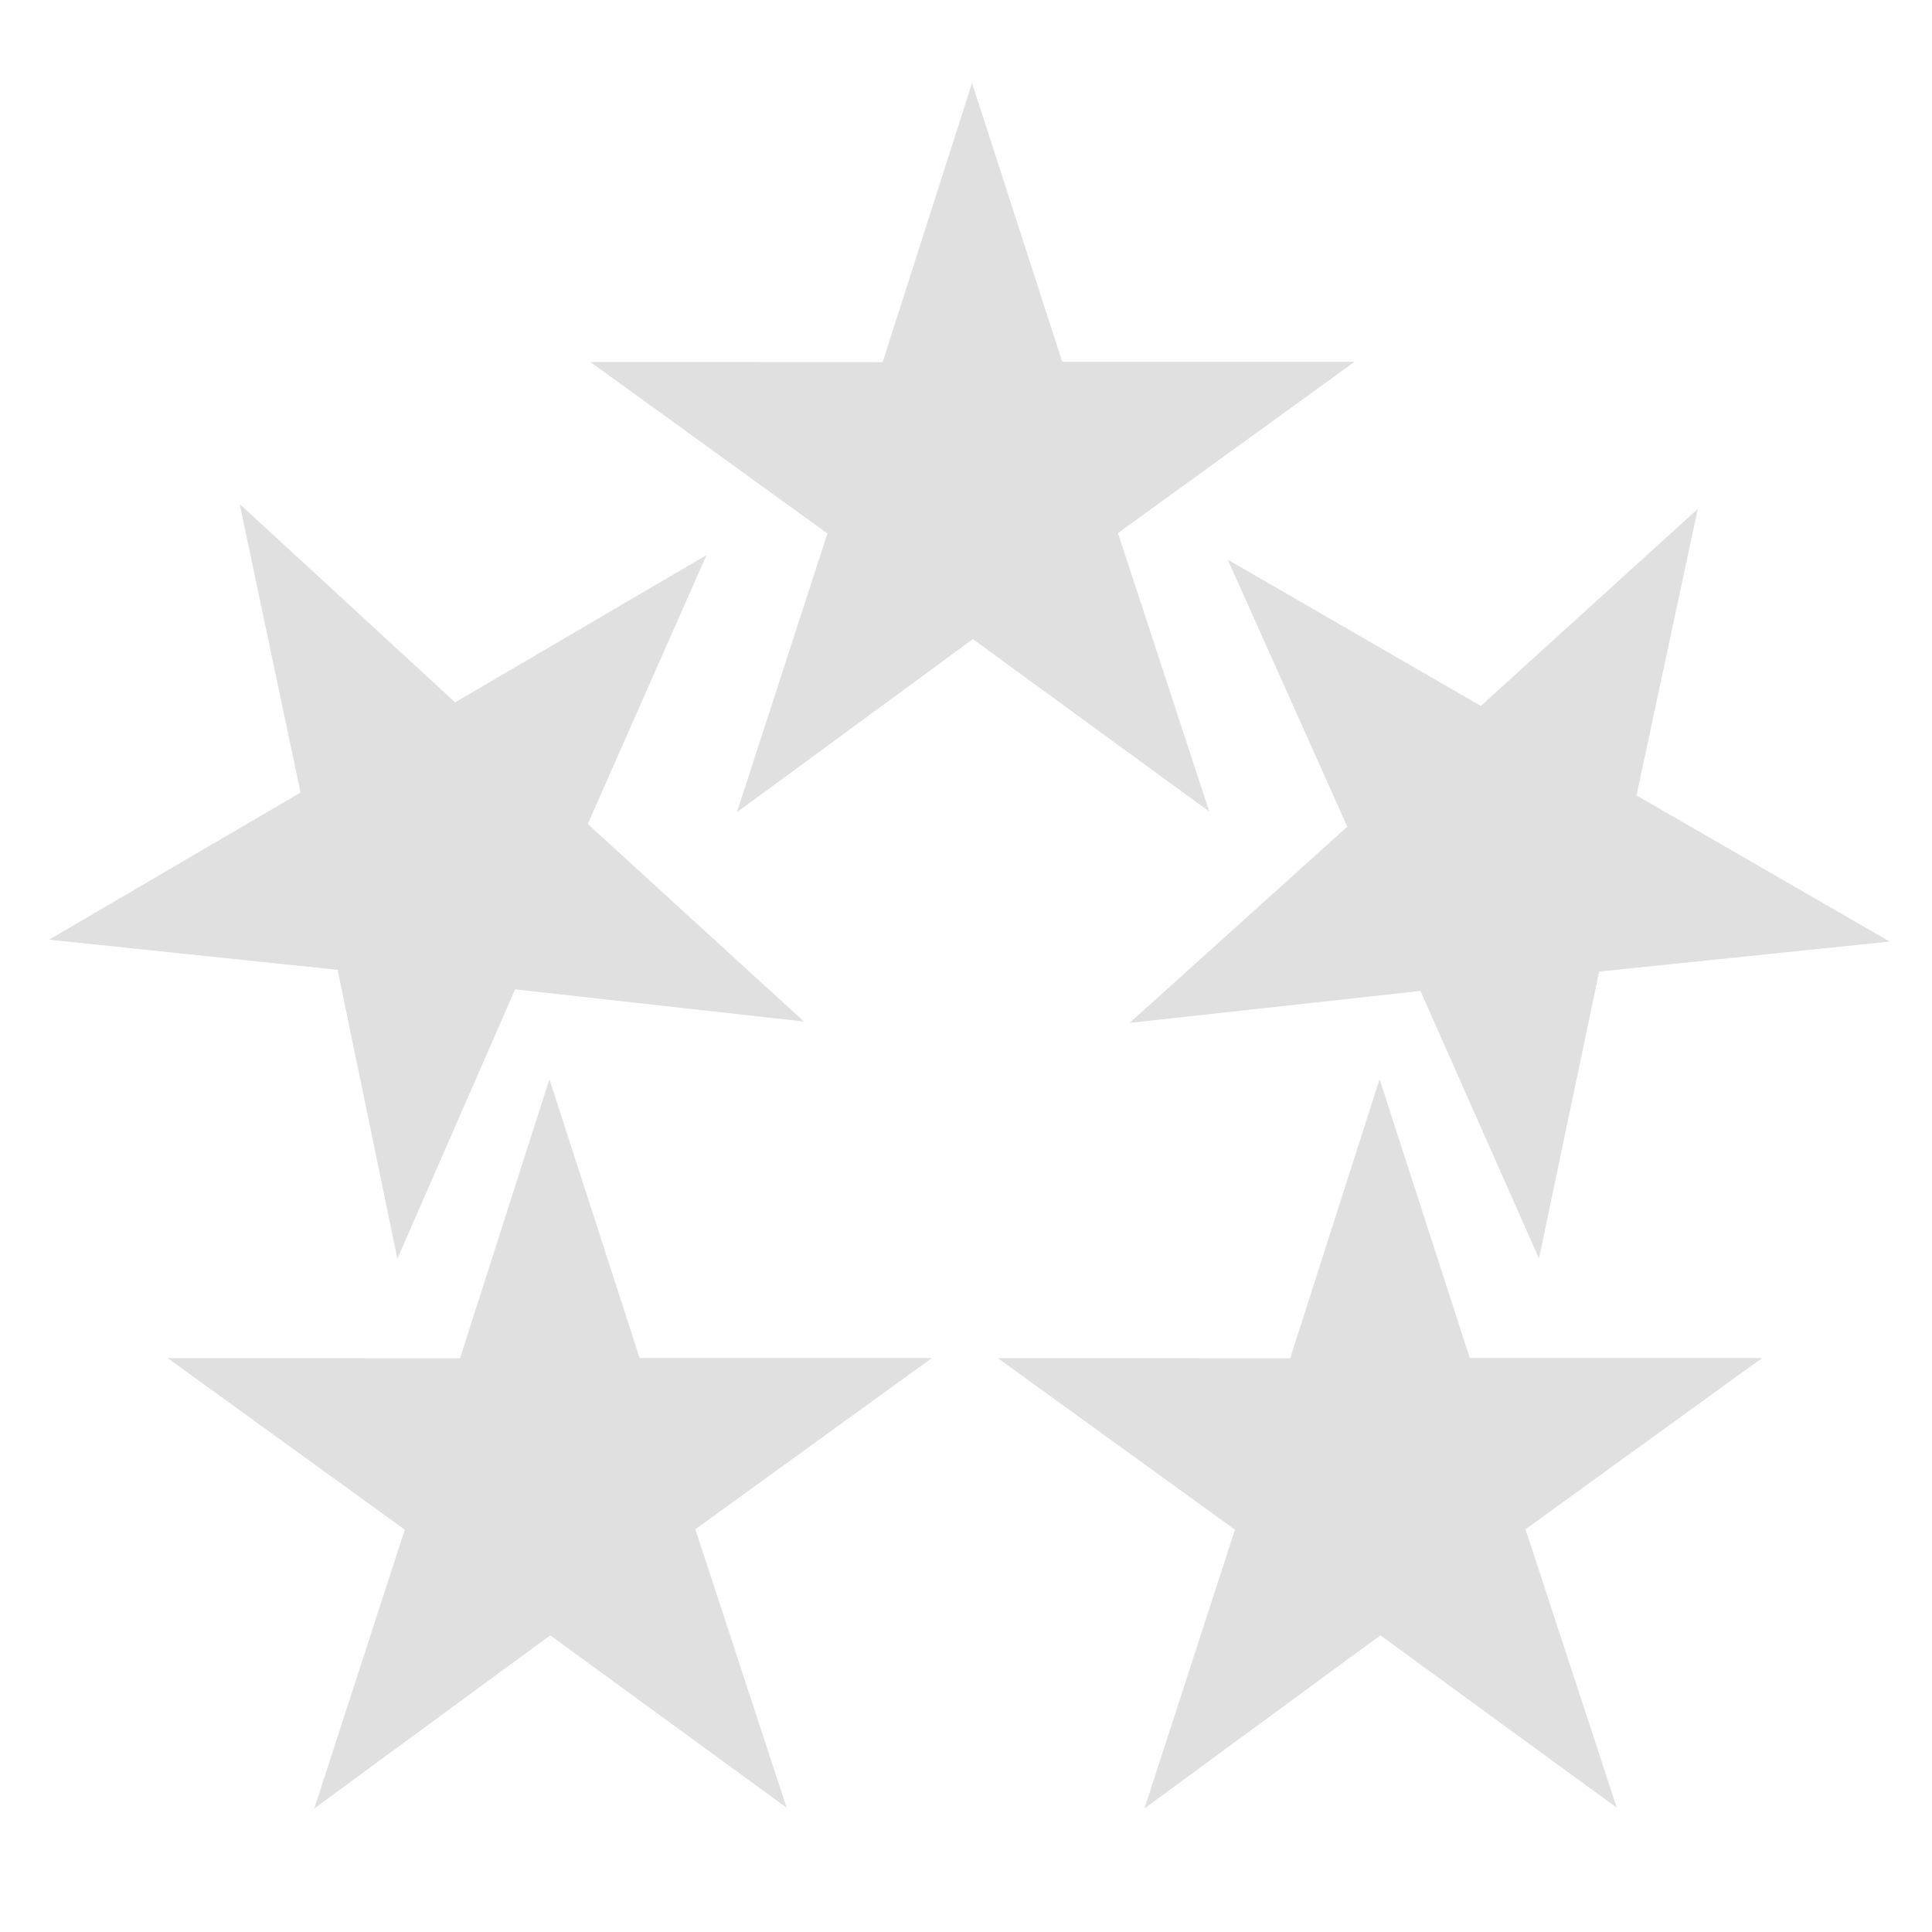<svg id="guns_sights" data-name="guns sights" xmlns="http://www.w3.org/2000/svg" width="128" height="128" viewBox="0 0 128 128">
<defs>
    <style>
      .cls-1 {
        fill: #e0e0e0;
        fill-rule: evenodd;
      }
    </style>
  </defs>
  <path id="Polygon_1" data-name="Polygon 1" class="cls-1" d="M80.116,53.766L64.454,42.343,48.825,53.812l5.993-18.468L39.112,23.982l19.366,0.009L64.4,5.5l5.976,18.473,19.366,0L74.069,35.316Zm27,66L91.454,108.343,75.825,119.812l5.993-18.468L66.112,89.982l19.366,0.008L91.4,71.5l5.976,18.473,19.366,0-15.673,11.346Zm-5.155-36.391L94.108,65.652,74.839,67.77l14.424-13L81.342,37.08l16.767,9.69,14.374-13.053L108.422,52.7l16.773,9.68-19.246,1.99ZM52.116,119.766L36.454,108.343,20.825,119.812l5.993-18.468L11.112,89.982l19.366,0.008L36.4,71.5l5.976,18.473,19.366,0L46.069,101.316ZM26.328,83.393l7.8-17.846L53.265,67.68,38.94,54.592l7.867-17.815L30.154,46.534,15.878,33.391l4.033,19.118L3.253,62.256l19.114,2Z"/>
</svg>
